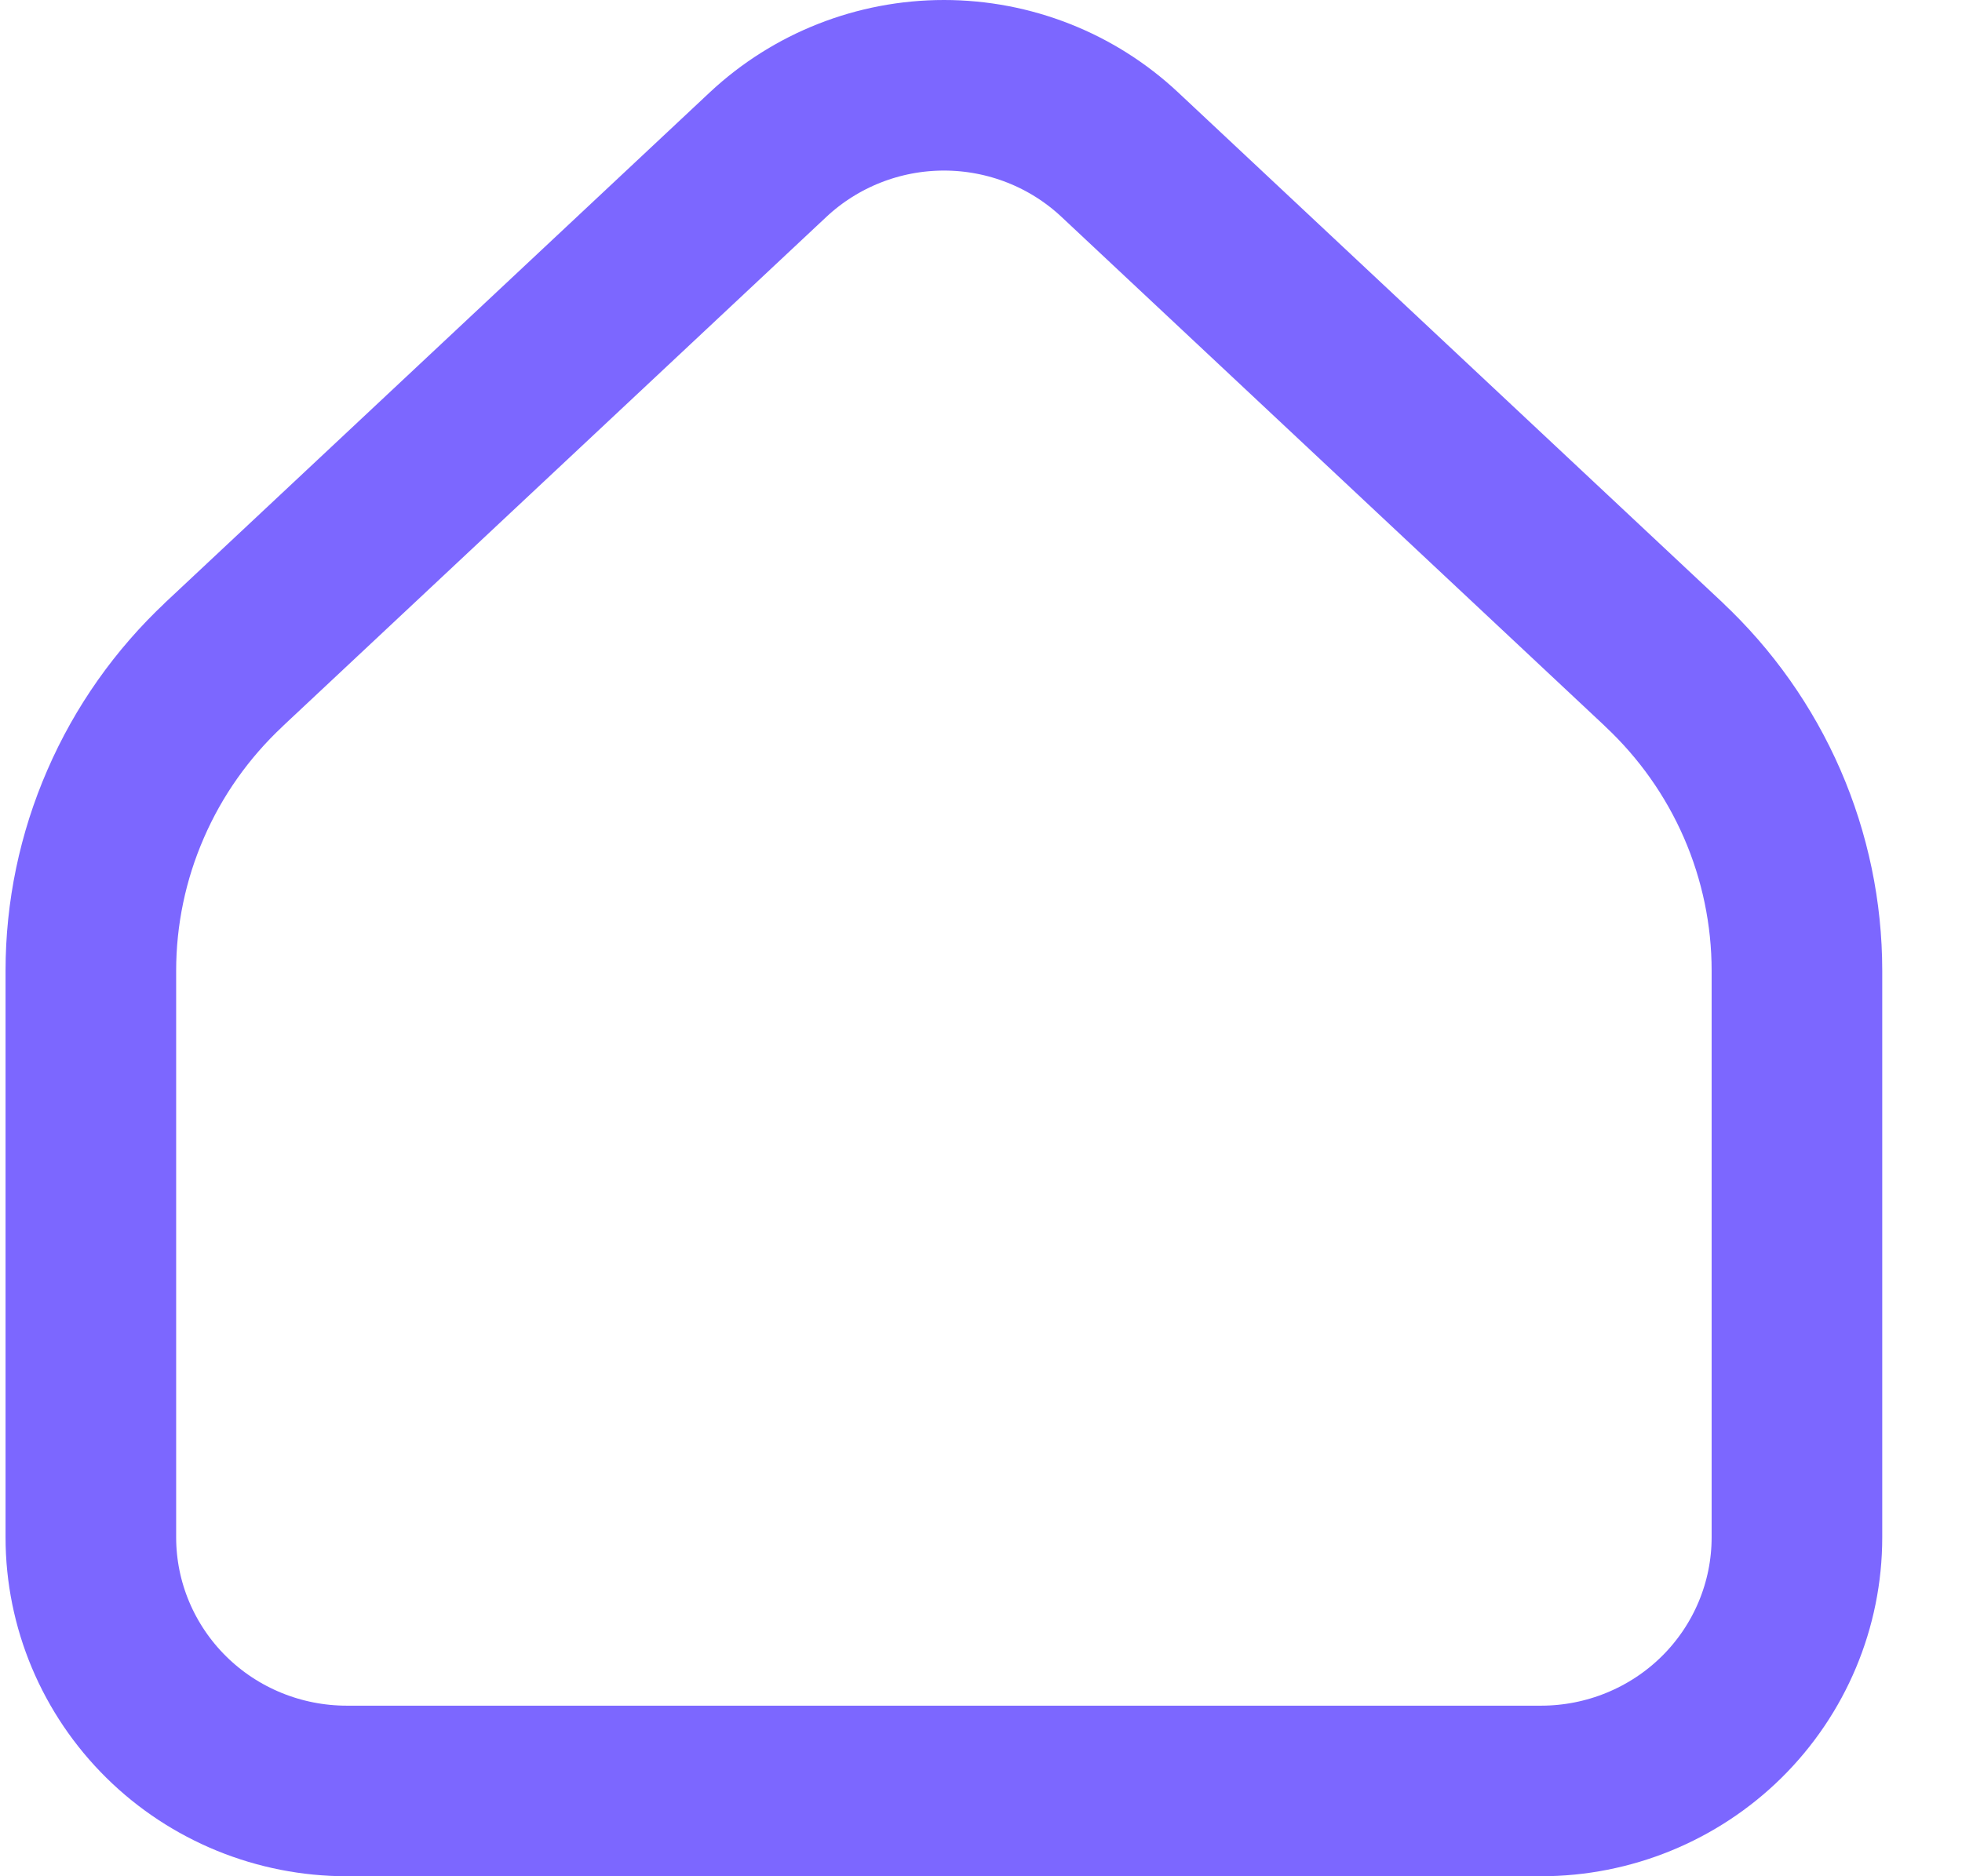 <svg width="23" height="22" viewBox="0 0 23 22" fill="none" xmlns="http://www.w3.org/2000/svg">
<path d="M19.504 7.791L19.504 7.79L13.127 1.813C13.127 1.813 13.127 1.813 13.127 1.813C12.569 1.29 11.831 1 11.066 1C10.301 1 9.563 1.29 9.004 1.813C9.004 1.813 9.004 1.813 9.004 1.813L2.626 7.79L2.626 7.791C2.134 8.252 1.741 8.808 1.473 9.426C1.204 10.043 1.065 10.709 1.065 11.382V18.026C1.065 18.819 1.385 19.577 1.949 20.134C2.512 20.69 3.274 21 4.065 21H18.065C18.857 21 19.618 20.69 20.182 20.134C20.746 19.577 21.065 18.819 21.065 18.026V11.382C21.065 10.709 20.926 10.043 20.658 9.426C20.389 8.808 19.996 8.252 19.504 7.791Z" stroke="#7C67FF" stroke-width="2" stroke-linecap="round" stroke-linejoin="round"/>
</svg>
